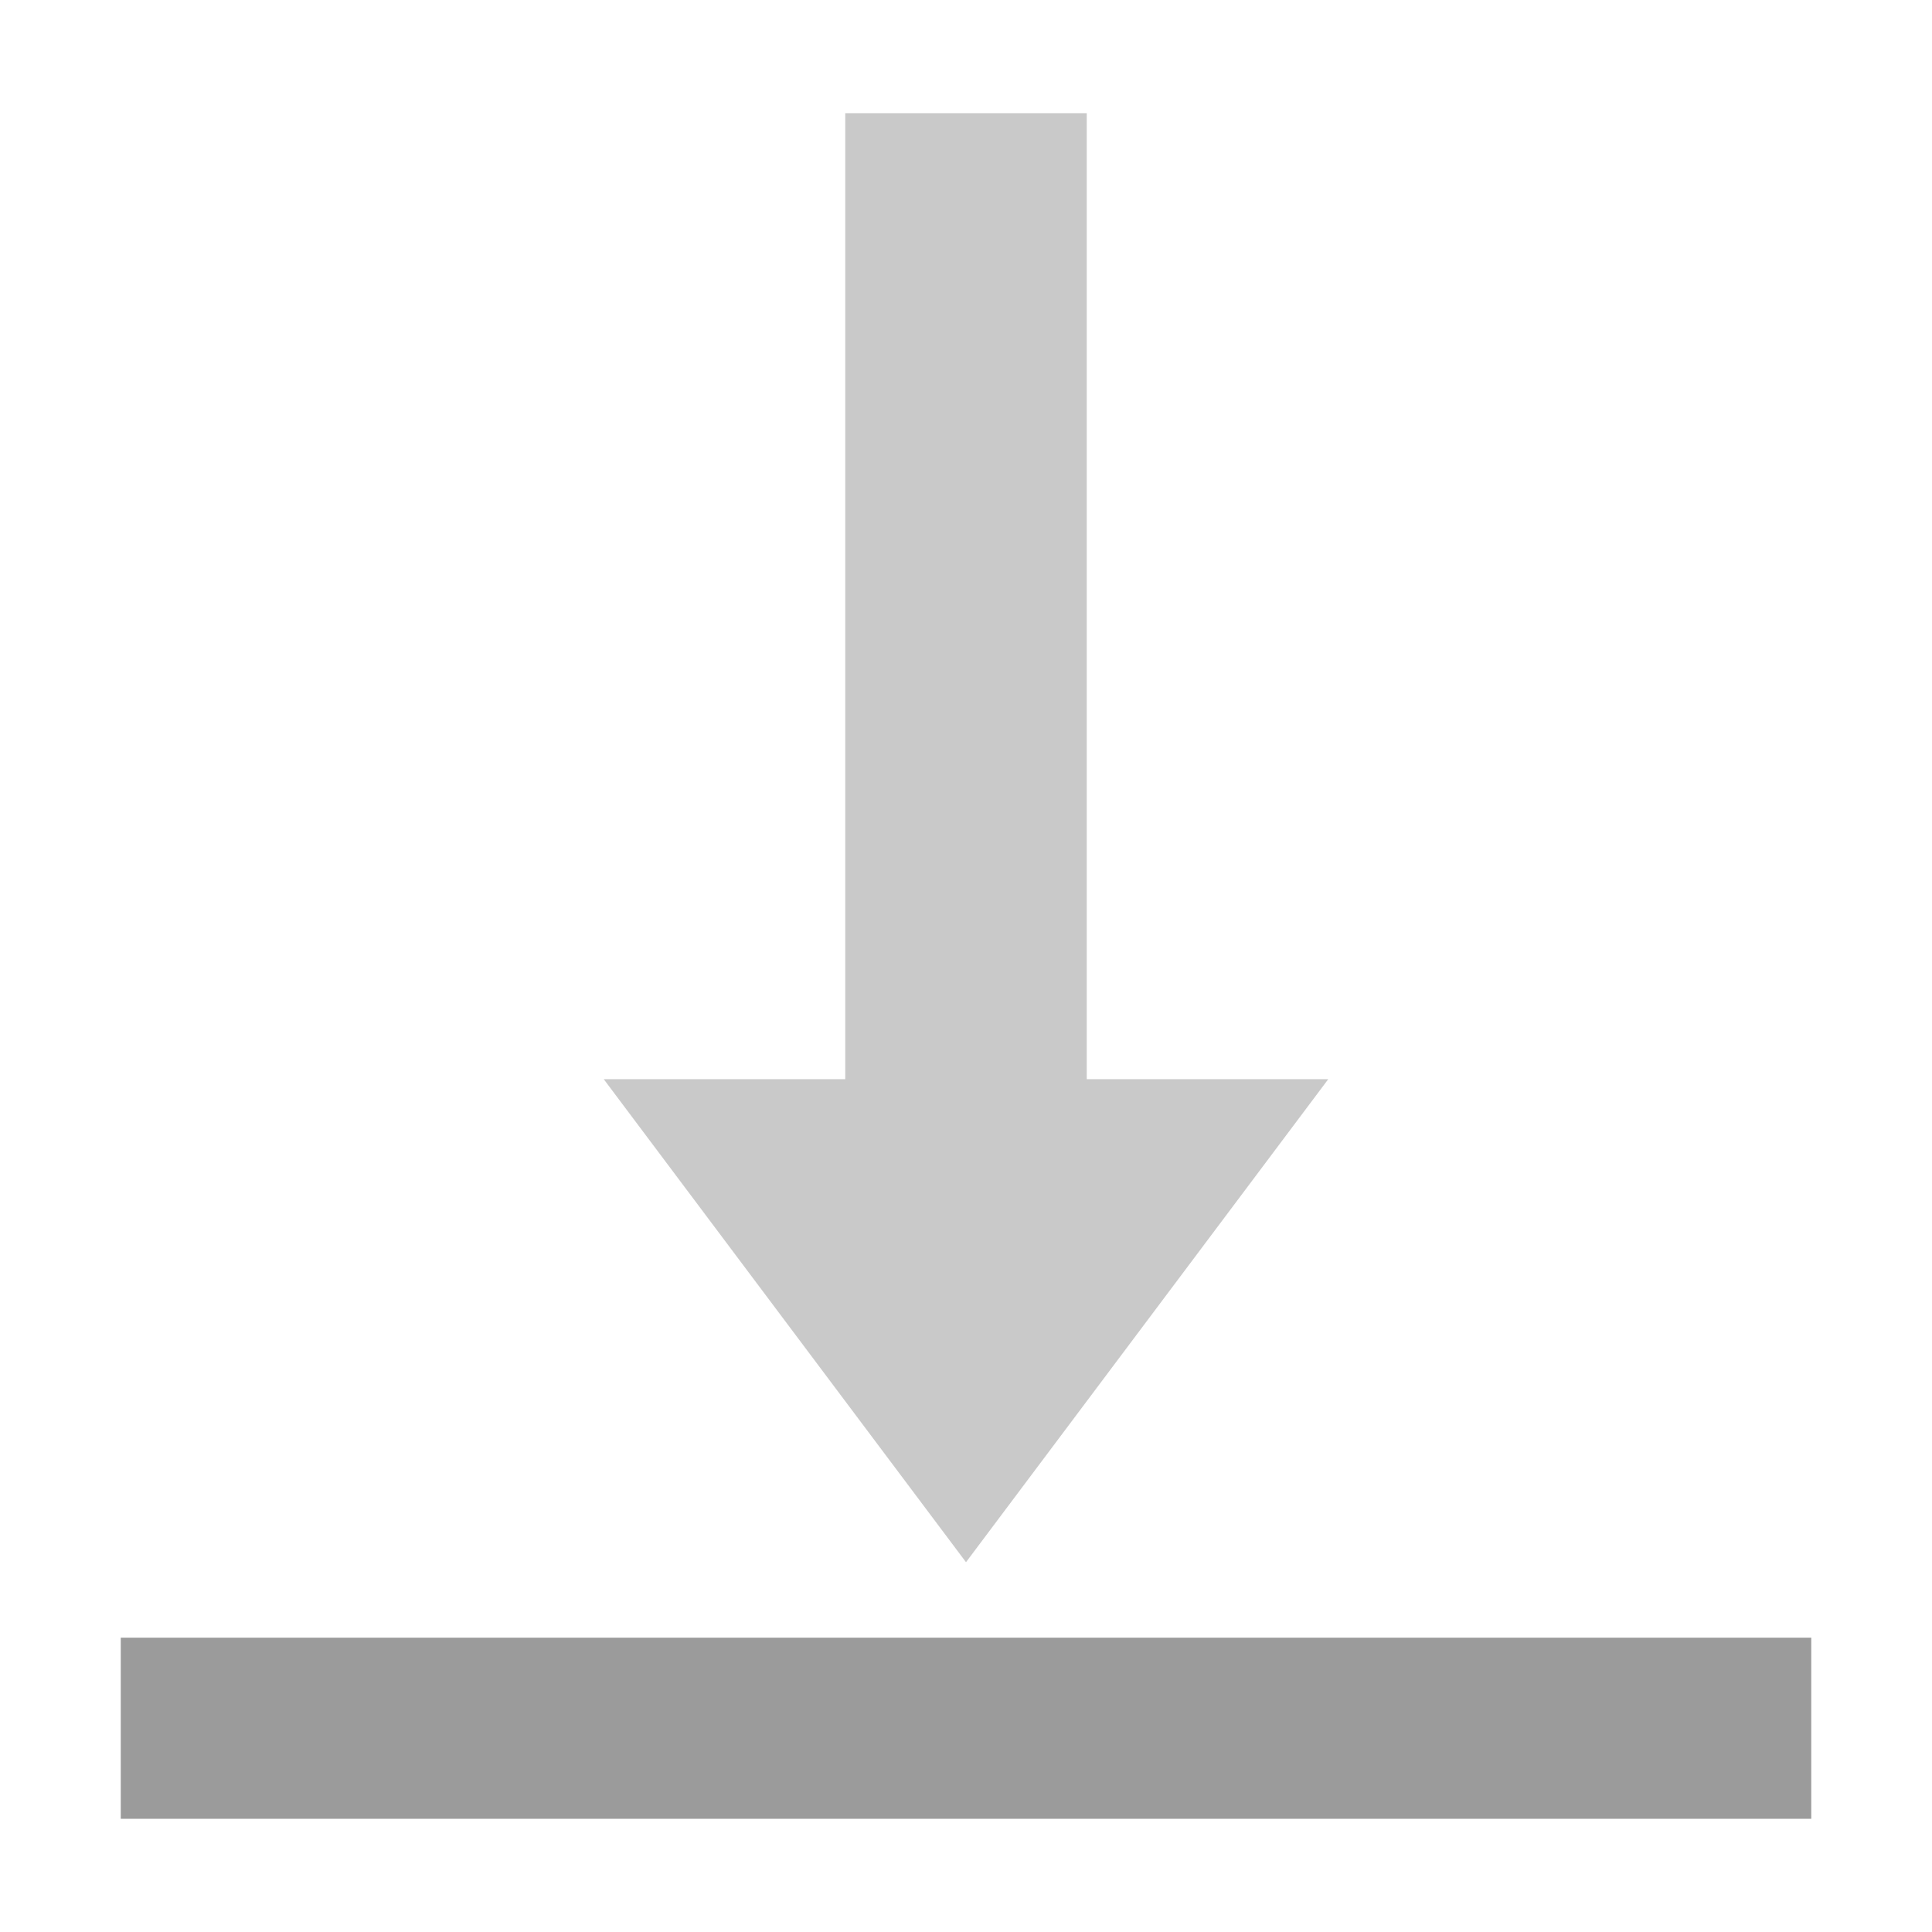 <svg xmlns="http://www.w3.org/2000/svg" viewBox="0 0 512 512" style="height: 64px; width: 64px;"><g class="" transform="translate(0,0)" style=""><g><path d="M224 30L224 286L160 286L256 414L352 286L288 286L288 30L224 30Z" class="selected" fill="#c9c9c9" fill-opacity="1"></path><path d="M32 434L32 482L480 482L480 434L32 434Z" class="" fill="#9b9b9b" fill-opacity="1"></path></g></g></svg>